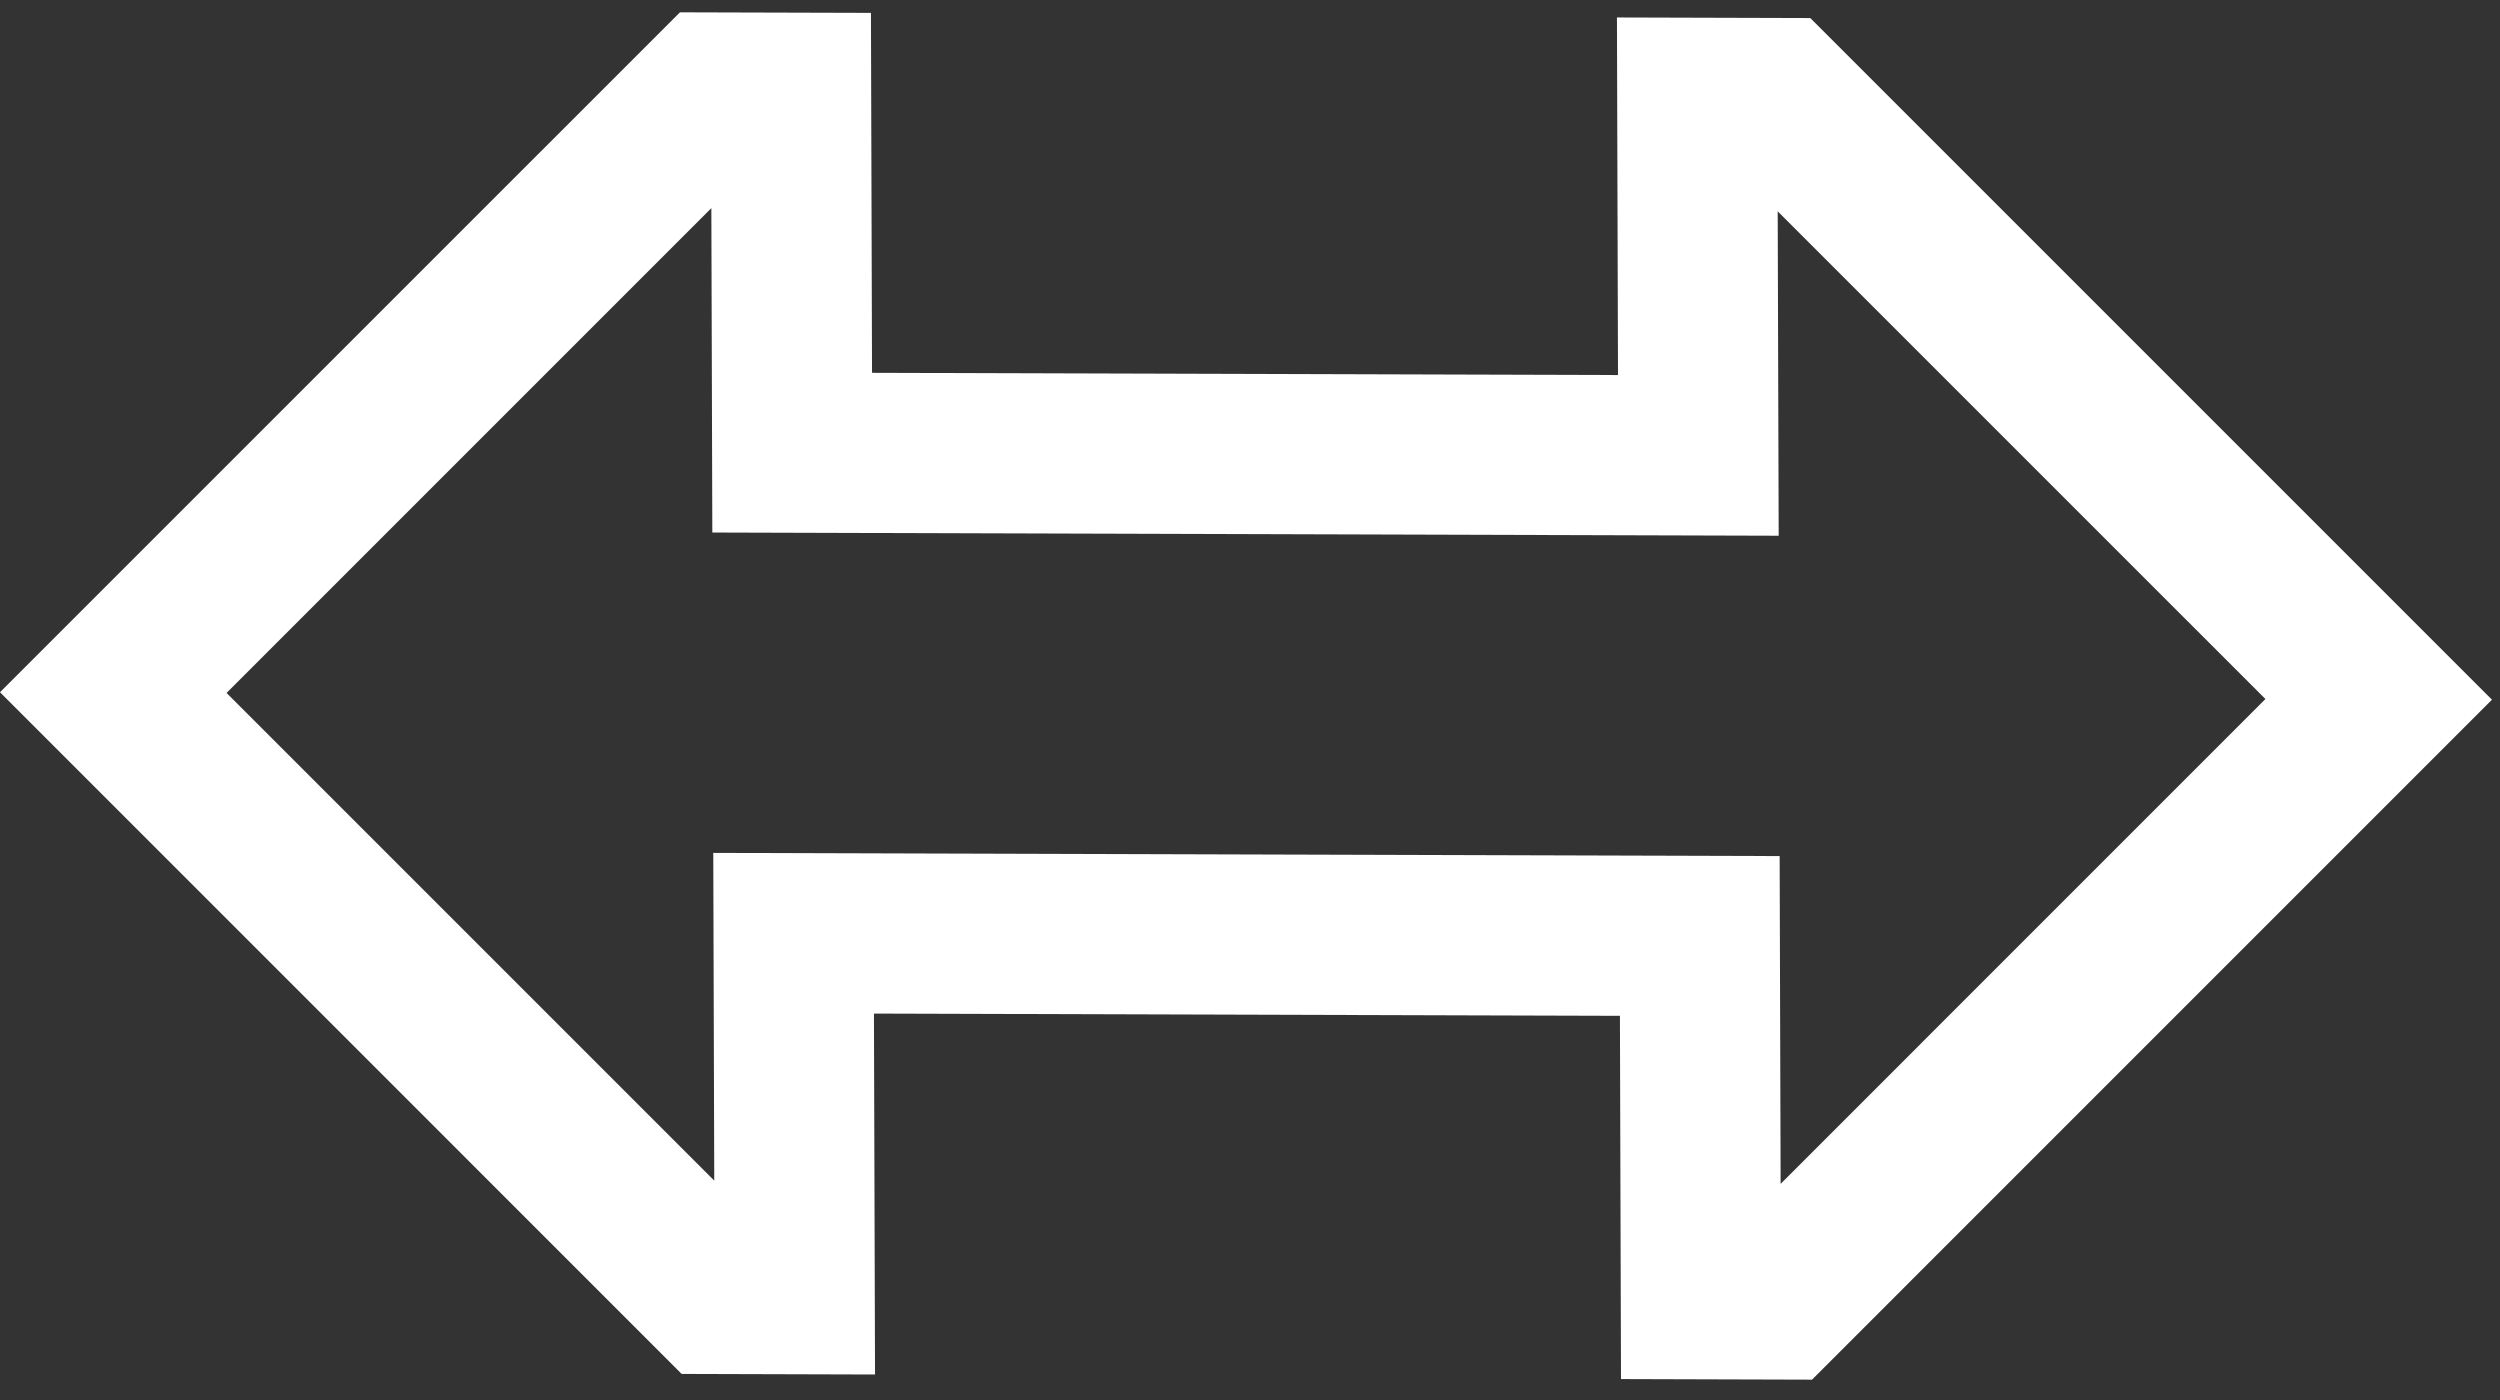 <svg width="100" height="56" viewBox="0 0 100 56" fill="none" xmlns="http://www.w3.org/2000/svg">
<rect x="0" y="0" width="100" height="56" fill="#333333" stroke="none"/>
<path d="M64.678 0.699L64.72 15.002L34.881 14.913L34.838 0.515L27.198 0.493L0 27.69L27.266 54.957L35.001 54.98L34.958 40.543L64.797 40.633L64.84 55.163L72.481 55.186L99.678 27.988L72.412 0.722L64.678 0.699ZM90.617 27.961L71.225 47.354L71.186 34.243L28.531 34.116L28.57 47.226L9.062 27.718L28.454 8.325L28.493 21.301L71.147 21.429L71.108 8.453L90.617 27.961Z" fill="white"/>
</svg>
